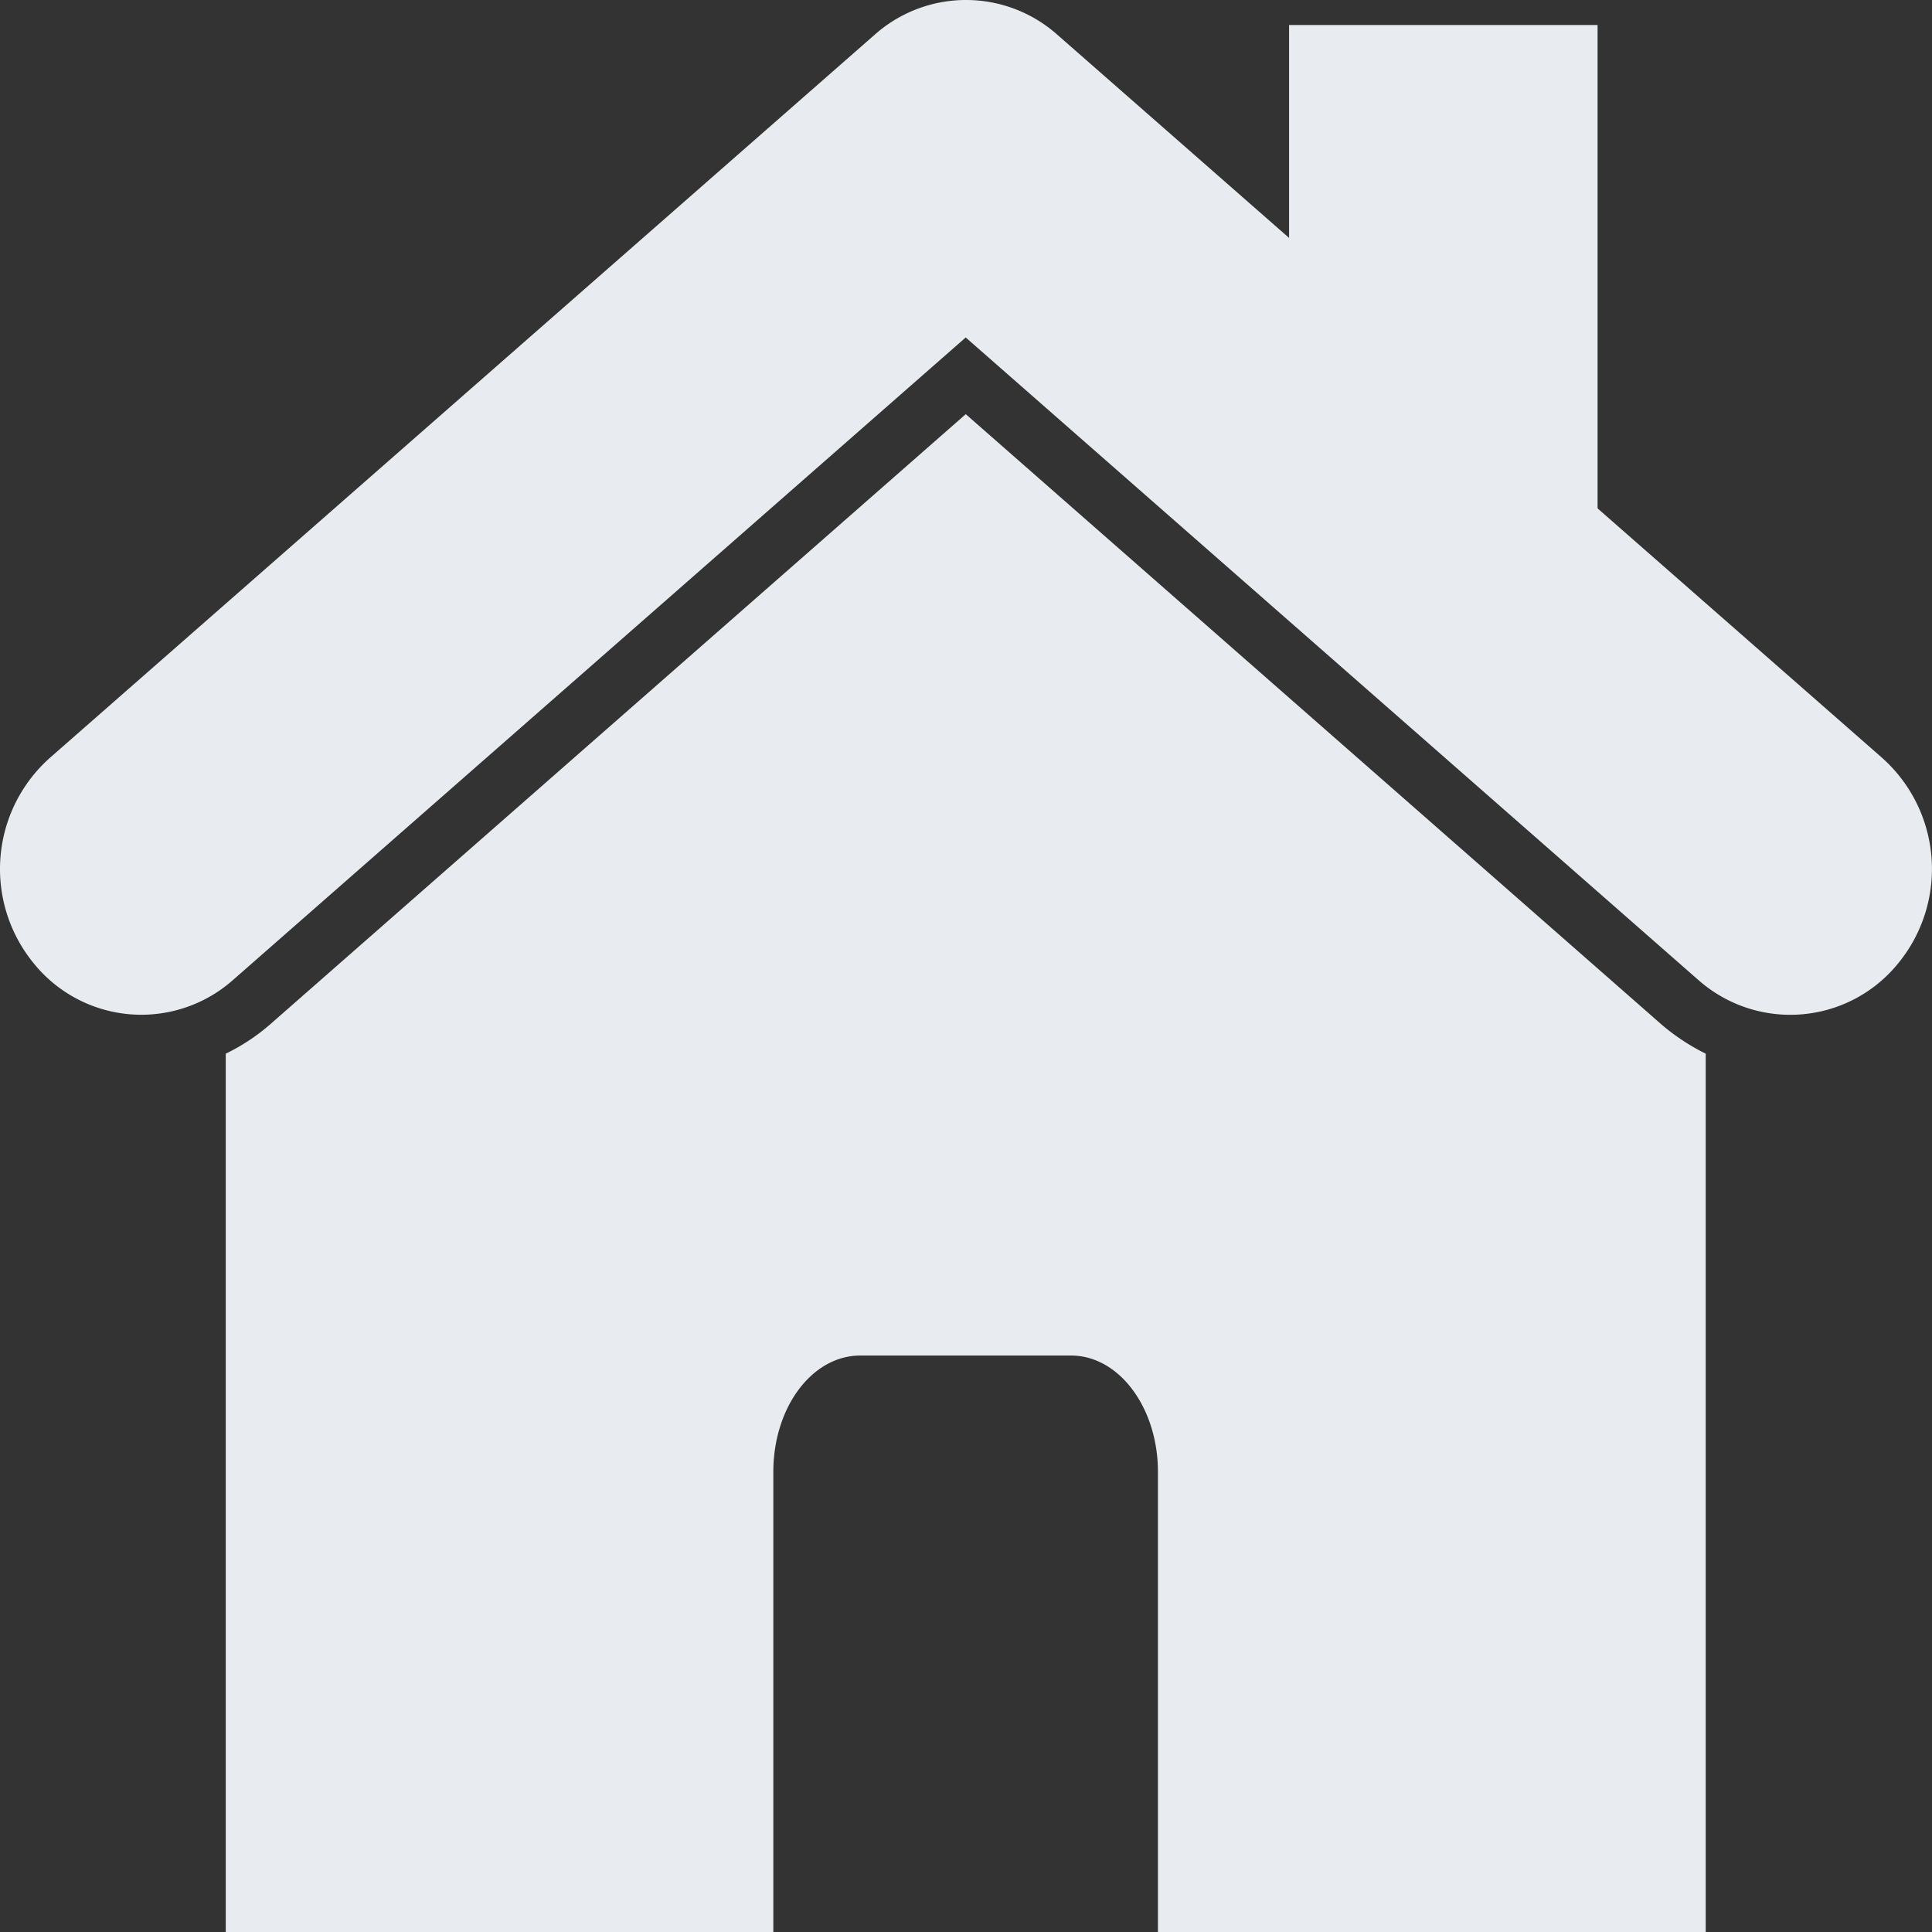 <svg xmlns="http://www.w3.org/2000/svg" xmlns:xlink="http://www.w3.org/1999/xlink" viewBox="0 0 40 40">
  <rect x="0" y="0" width="40" height="40" fill="#333333" stroke="none"/>
  <defs>
    <style>
      .cls-1 {
        clip-path: url(#clip-icon_home);
      }

      .cls-2 {
        fill: #e8ecf1;
      }

      .cls-3 {
        fill: rgba(139,139,139,0);
      }
    </style>
    <clipPath id="clip-icon_home">
      <rect width="40" height="40"/>
    </clipPath>
  </defs>
  <g id="icon_home" class="cls-1">
    <rect class="cls-3" width="40" height="40"/>
    <g id="Group_15713" data-name="Group 15713" transform="translate(-871 143)">
      <path id="Path_58" data-name="Path 58" class="cls-2" d="M57.921,75.7,43.511,88.34a4.133,4.133,0,0,1-.911.6v18.185H53.937V97.6c0-1.335.8-2.41,1.8-2.41H60.1c1,0,1.8,1.086,1.8,2.41v9.528H73.241V88.94a4.407,4.407,0,0,1-.911-.6Z" transform="translate(833.074 -210.125)"/>
      <path id="Path_59" data-name="Path 59" class="cls-2" d="M38.983,15.618,21.906.646a2.845,2.845,0,0,0-3.786,0L1.043,15.618a3.08,3.08,0,0,0-.329,4.255,2.863,2.863,0,0,0,4.126.339l15.167-13.3L35.185,20.223a2.874,2.874,0,0,0,4.126-.351A3.08,3.08,0,0,0,38.983,15.618Z" transform="translate(870.987 -142.925)"/>
      <rect id="Rectangle_38" data-name="Rectangle 38" class="cls-2" width="6.387" height="12.176" transform="translate(897.689 -142.482)"/>
    </g>
  </g>
</svg>
